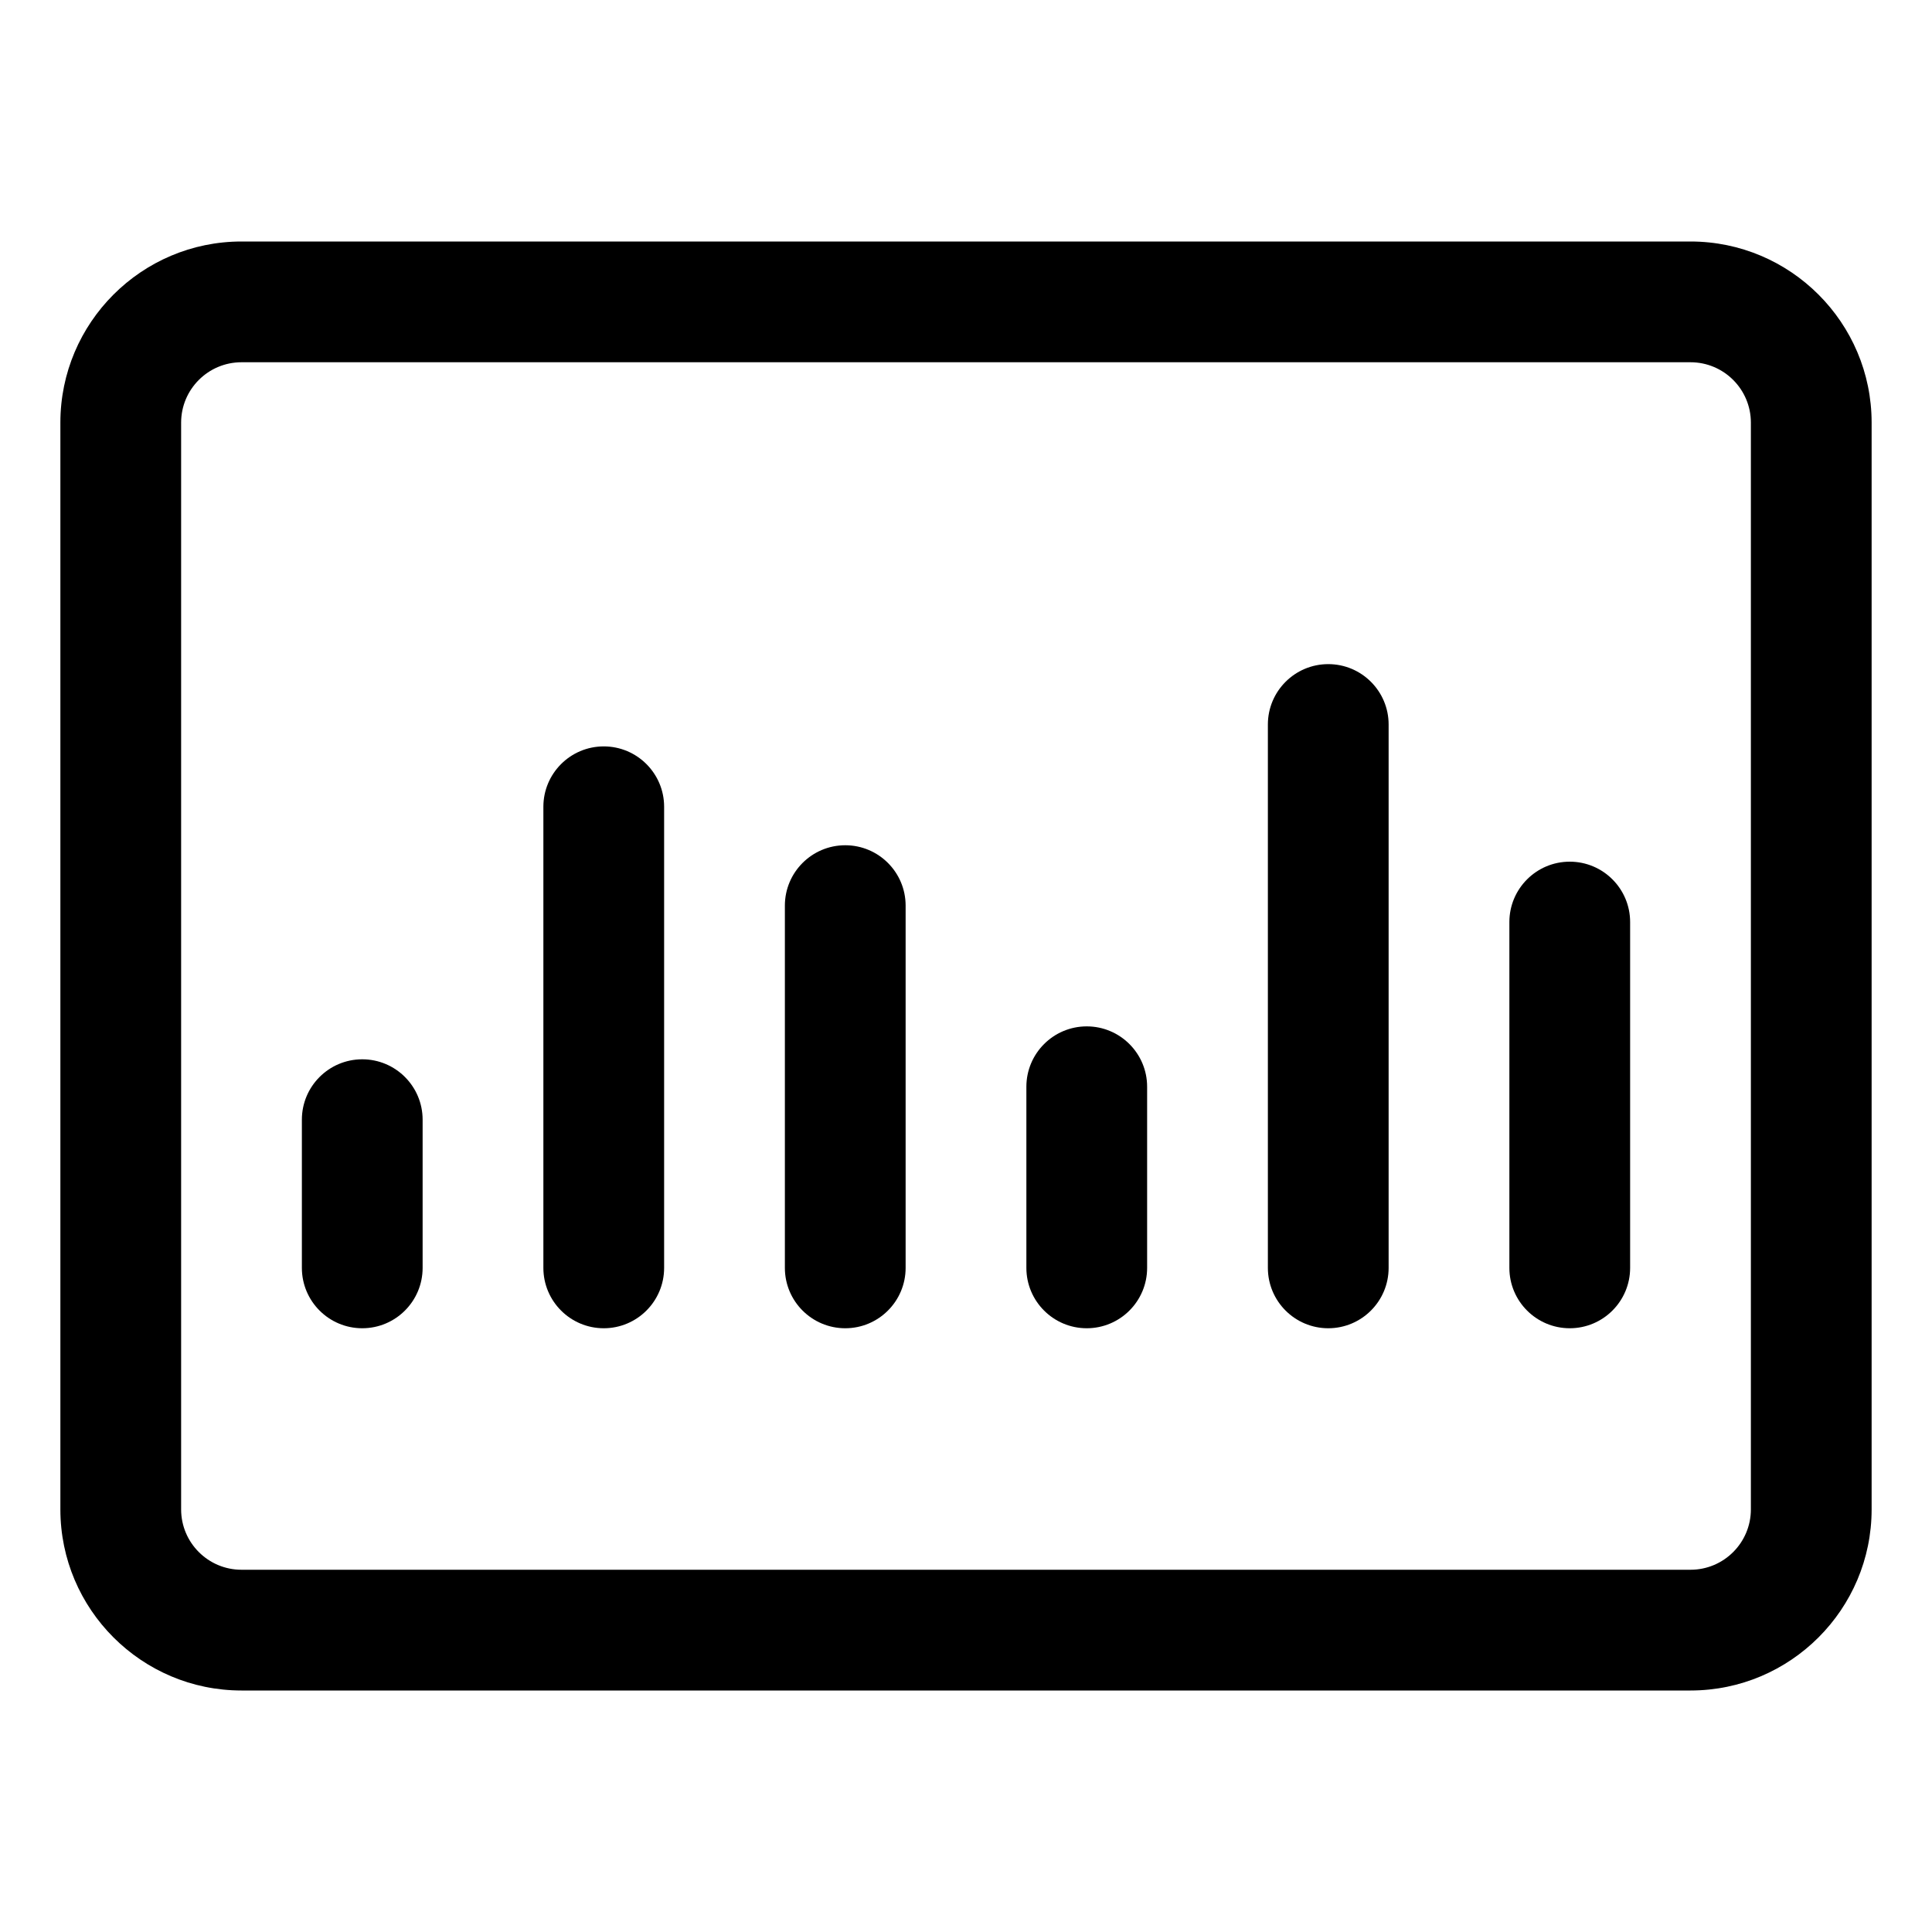 <?xml version="1.0" encoding="utf-8"?>
<!-- Generator: Adobe Illustrator 22.1.0, SVG Export Plug-In . SVG Version: 6.00 Build 0)  -->
<svg version="1.1" id="Layer_1" xmlns="http://www.w3.org/2000/svg" xmlns:xlink="http://www.w3.org/1999/xlink" x="0px" y="0px"
	 viewBox="0 0 24 24" style="enable-background:new 0 0 24 24;" xml:space="preserve">
<title>analytics-board-bars</title>
<g>
	<path d="M3,21c-1.241,0-2.25-1.009-2.25-2.25V5.25C0.75,4.009,1.759,3,3,3h18c1.241,0,2.25,1.009,2.25,2.25v13.5
		c0,1.241-1.009,2.25-2.25,2.25H3z M3,4.5c-0.414,0-0.75,0.336-0.75,0.75v13.5c0,0.414,0.336,0.75,0.75,0.75h18
		c0.414,0,0.75-0.336,0.75-0.75V5.25c0-0.414-0.336-0.75-0.75-0.75H3z"/>
	<path d="M4.5,16.5c-0.414,0-0.75-0.336-0.75-0.75v-1.841c0-0.414,0.336-0.75,0.75-0.75s0.75,0.336,0.75,0.75v1.841
		C5.25,16.164,4.914,16.5,4.5,16.5z"/>
	<path d="M7.5,16.5c-0.414,0-0.75-0.336-0.75-0.75v-5.728c0-0.414,0.336-0.75,0.75-0.75s0.75,0.336,0.75,0.75v5.728
		C8.25,16.164,7.914,16.5,7.5,16.5z"/>
	<path d="M10.5,16.5c-0.414,0-0.75-0.336-0.75-0.75v-4.5c0-0.414,0.336-0.75,0.75-0.75s0.75,0.336,0.75,0.75v4.5
		C11.25,16.164,10.914,16.5,10.5,16.5z"/>
	<path d="M13.5,16.5c-0.414,0-0.75-0.336-0.75-0.75V13.5c0-0.414,0.336-0.75,0.75-0.75s0.75,0.336,0.75,0.75v2.25
		C14.25,16.164,13.914,16.5,13.5,16.5z"/>
	<path d="M16.5,16.5c-0.414,0-0.75-0.336-0.75-0.75V9c0-0.414,0.336-0.75,0.75-0.75S17.25,8.586,17.25,9v6.75
		C17.25,16.164,16.914,16.5,16.5,16.5z"/>
	<path d="M19.5,16.5c-0.414,0-0.75-0.336-0.75-0.75v-4.296c0-0.414,0.336-0.75,0.75-0.75s0.75,0.336,0.75,0.75v4.296
		C20.25,16.164,19.914,16.5,19.5,16.5z"/>
</g>
</svg>
